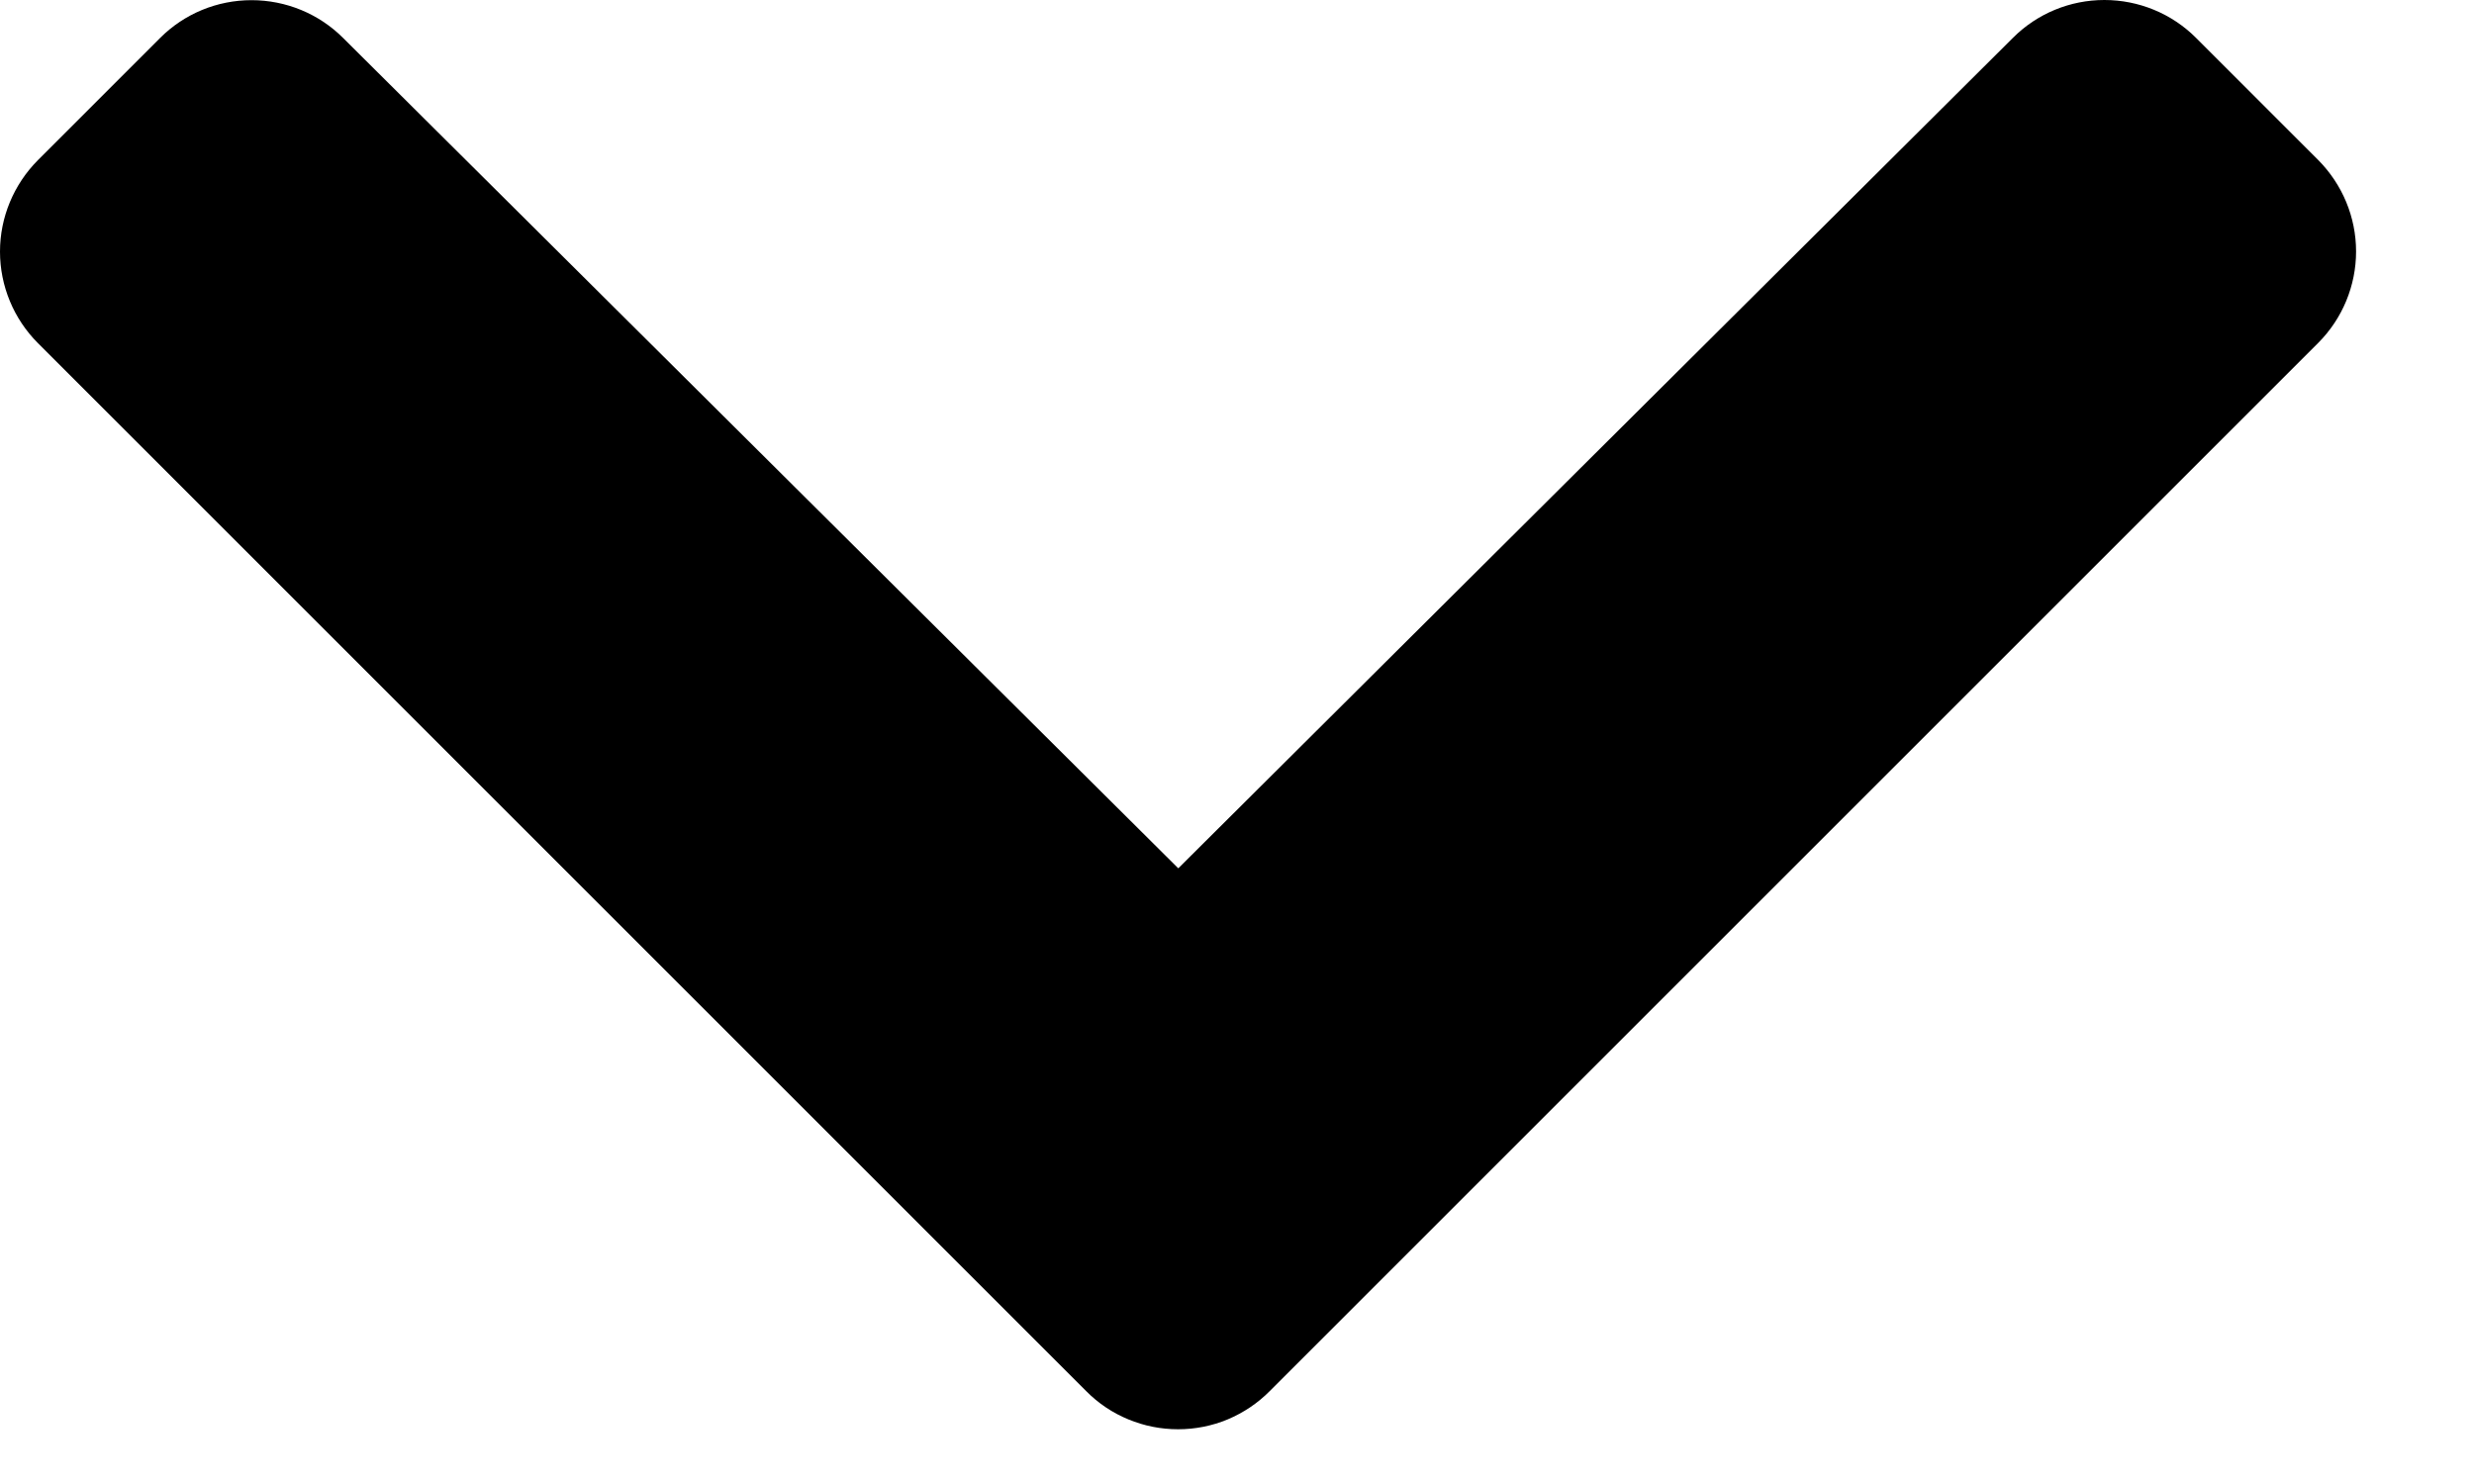 <svg width="15" height="9" viewBox="0 0 15 9" fill="none" xmlns="http://www.w3.org/2000/svg">
<path d="M6.586 8.437L0.23 2.081C0.083 1.934 0 1.734 0 1.526C0 1.318 0.083 1.119 0.23 0.971L0.971 0.23C1.118 0.083 1.317 0.001 1.525 0.001C1.733 0.001 1.933 0.083 2.08 0.23L7.144 5.266L12.205 0.229C12.352 0.082 12.551 0 12.759 0C12.967 0 13.167 0.082 13.314 0.229L14.055 0.97C14.202 1.118 14.285 1.317 14.285 1.525C14.285 1.733 14.202 1.933 14.055 2.08L7.699 8.436C7.626 8.51 7.539 8.568 7.444 8.608C7.348 8.648 7.246 8.668 7.143 8.668C7.039 8.668 6.937 8.648 6.841 8.608C6.746 8.569 6.659 8.511 6.586 8.437Z" fill="black"/>
</svg>
